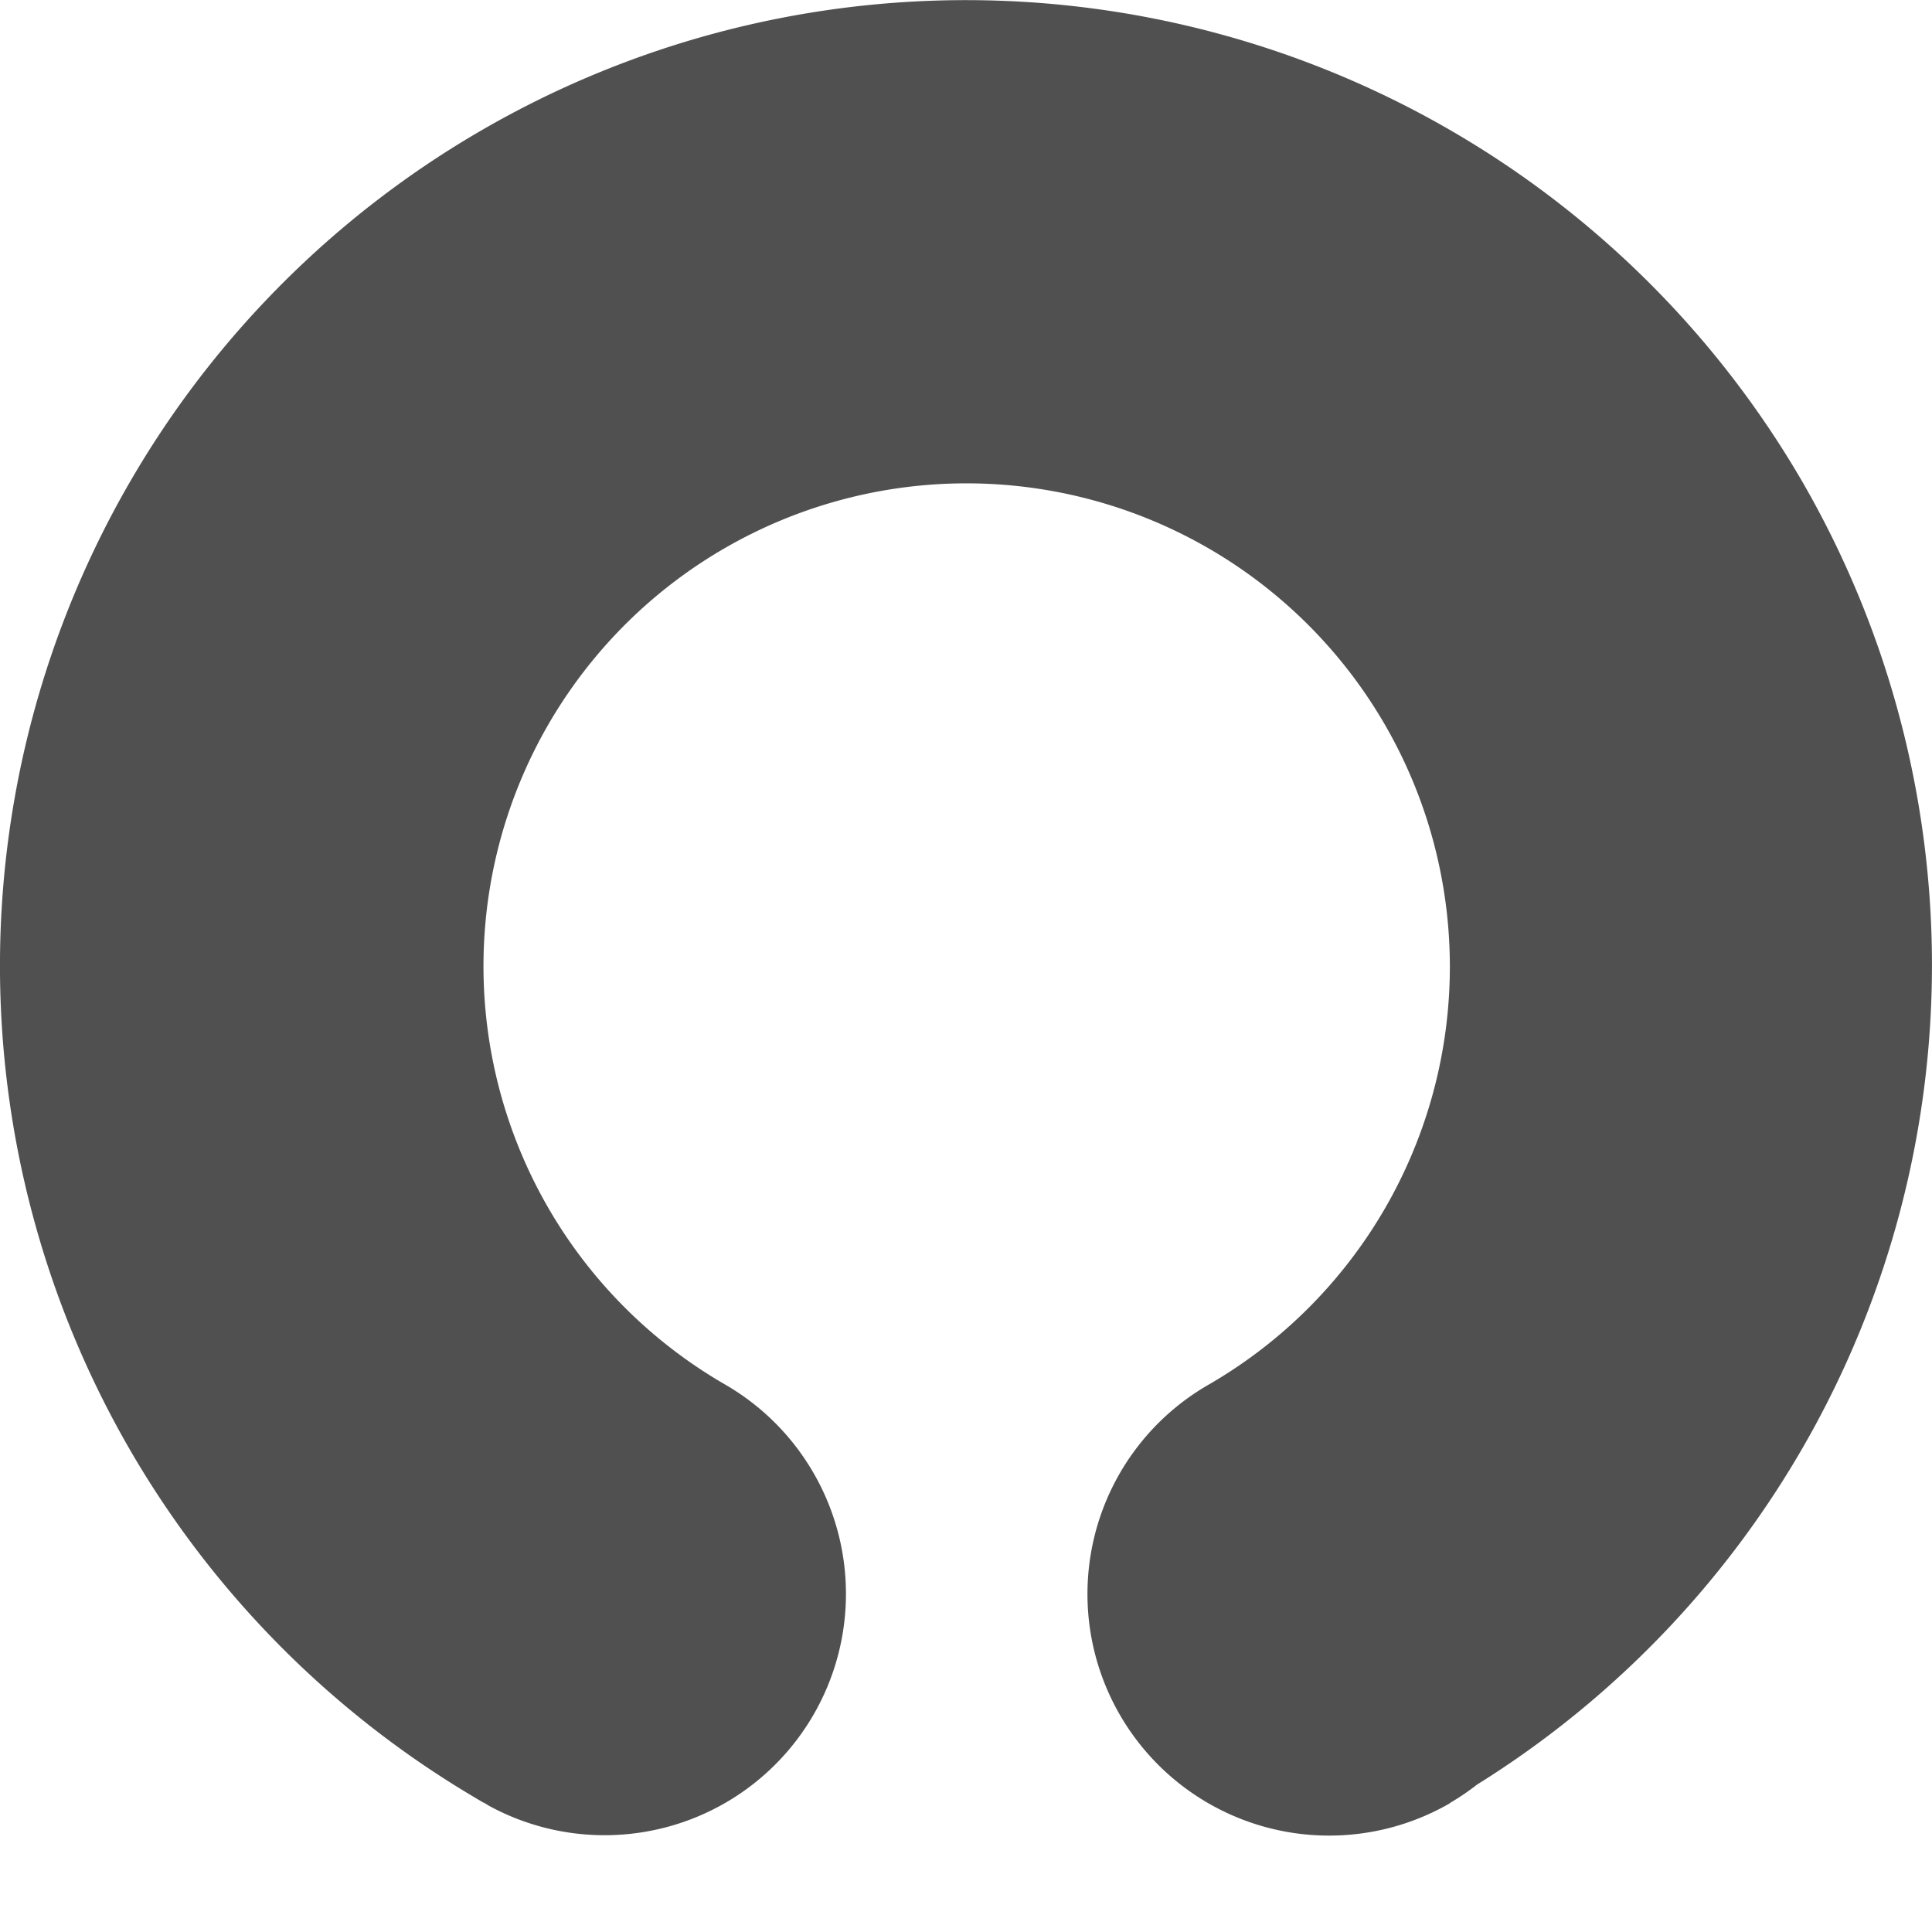 <?xml version="1.0" encoding="UTF-8" standalone="no"?>
<svg
   width="16"
   height="16"
   viewBox="52 -51 16 16"
   version="1.1"
   style="fill:none;stroke-linecap:round;stroke-linejoin:round"
   id="svg7"
   sodipodi:docname="spinner-16-06.svg"
   inkscape:version="1.3.2 (091e20ef0f, 2023-11-25)"
   inkscape:export-filename="spinner-16-06.png"
   inkscape:export-xdpi="96"
   inkscape:export-ydpi="96"
   xmlns:inkscape="http://www.inkscape.org/namespaces/inkscape"
   xmlns:sodipodi="http://sodipodi.sourceforge.net/DTD/sodipodi-0.dtd"
   xmlns="http://www.w3.org/2000/svg"
   xmlns:svg="http://www.w3.org/2000/svg"
   xmlns:rdf="http://www.w3.org/1999/02/22-rdf-syntax-ns#"
   xmlns:cc="http://creativecommons.org/ns#"
   xmlns:dc="http://purl.org/dc/elements/1.1/">
  <defs
     id="defs7" />
  <sodipodi:namedview
     id="namedview7"
     pagecolor="#ffffff"
     bordercolor="#cccccc"
     borderopacity="1"
     inkscape:showpageshadow="0"
     inkscape:pageopacity="1"
     inkscape:pagecheckerboard="0"
     inkscape:deskcolor="#d1d1d1"
     inkscape:document-units="px"
     inkscape:zoom="47.125736"
     inkscape:cx="7.8725561"
     inkscape:cy="7.8619462"
     inkscape:window-width="1920"
     inkscape:window-height="1056"
     inkscape:window-x="0"
     inkscape:window-y="24"
     inkscape:window-maximized="1"
     inkscape:current-layer="g7" />
  <g
     transform="matrix(1,0,0,-1,2.9001502e-5,3e-5)"
     id="g7"
     style="fill:none;fill-opacity:1;stroke:#df0000;stroke-opacity:1">
    <path
       id="path12"
       style="fill:#505050;fill-opacity:1;stroke:none;stroke-width:0.25"
       d="m 64.007,36.068 a 2,2.001 60.246 0 1 0.224,0.152 8,8.005 60.247 0 1 2.703,10.777 8,8.005 60.247 0 1 -10.934,2.931 8,8.005 60.247 0 1 -2.927,-10.929 8,8.005 60.247 0 1 2.847,-2.878 8,8.005 60.247 0 1 0.084,-0.05 l 0.002,9.72e-4 a 8,8.005 60.247 0 1 0.046,-0.028 2,2.001 60.246 0 1 1.954,0.025 2,2.001 60.246 0 1 0.731,2.733 2,2.001 60.246 0 1 -0.732,0.732 4,4.002 60.248 0 0 -1.465,1.464 4,4.002 60.248 0 0 1.463,5.463 4,4.002 60.248 0 0 5.467,-1.464 4,4.002 60.248 0 0 -1.464,-5.466 2,2.001 60.246 0 1 -0.732,-2.732 2,2.001 60.246 0 1 2.733,-0.733 z" />
  </g>
</svg>
